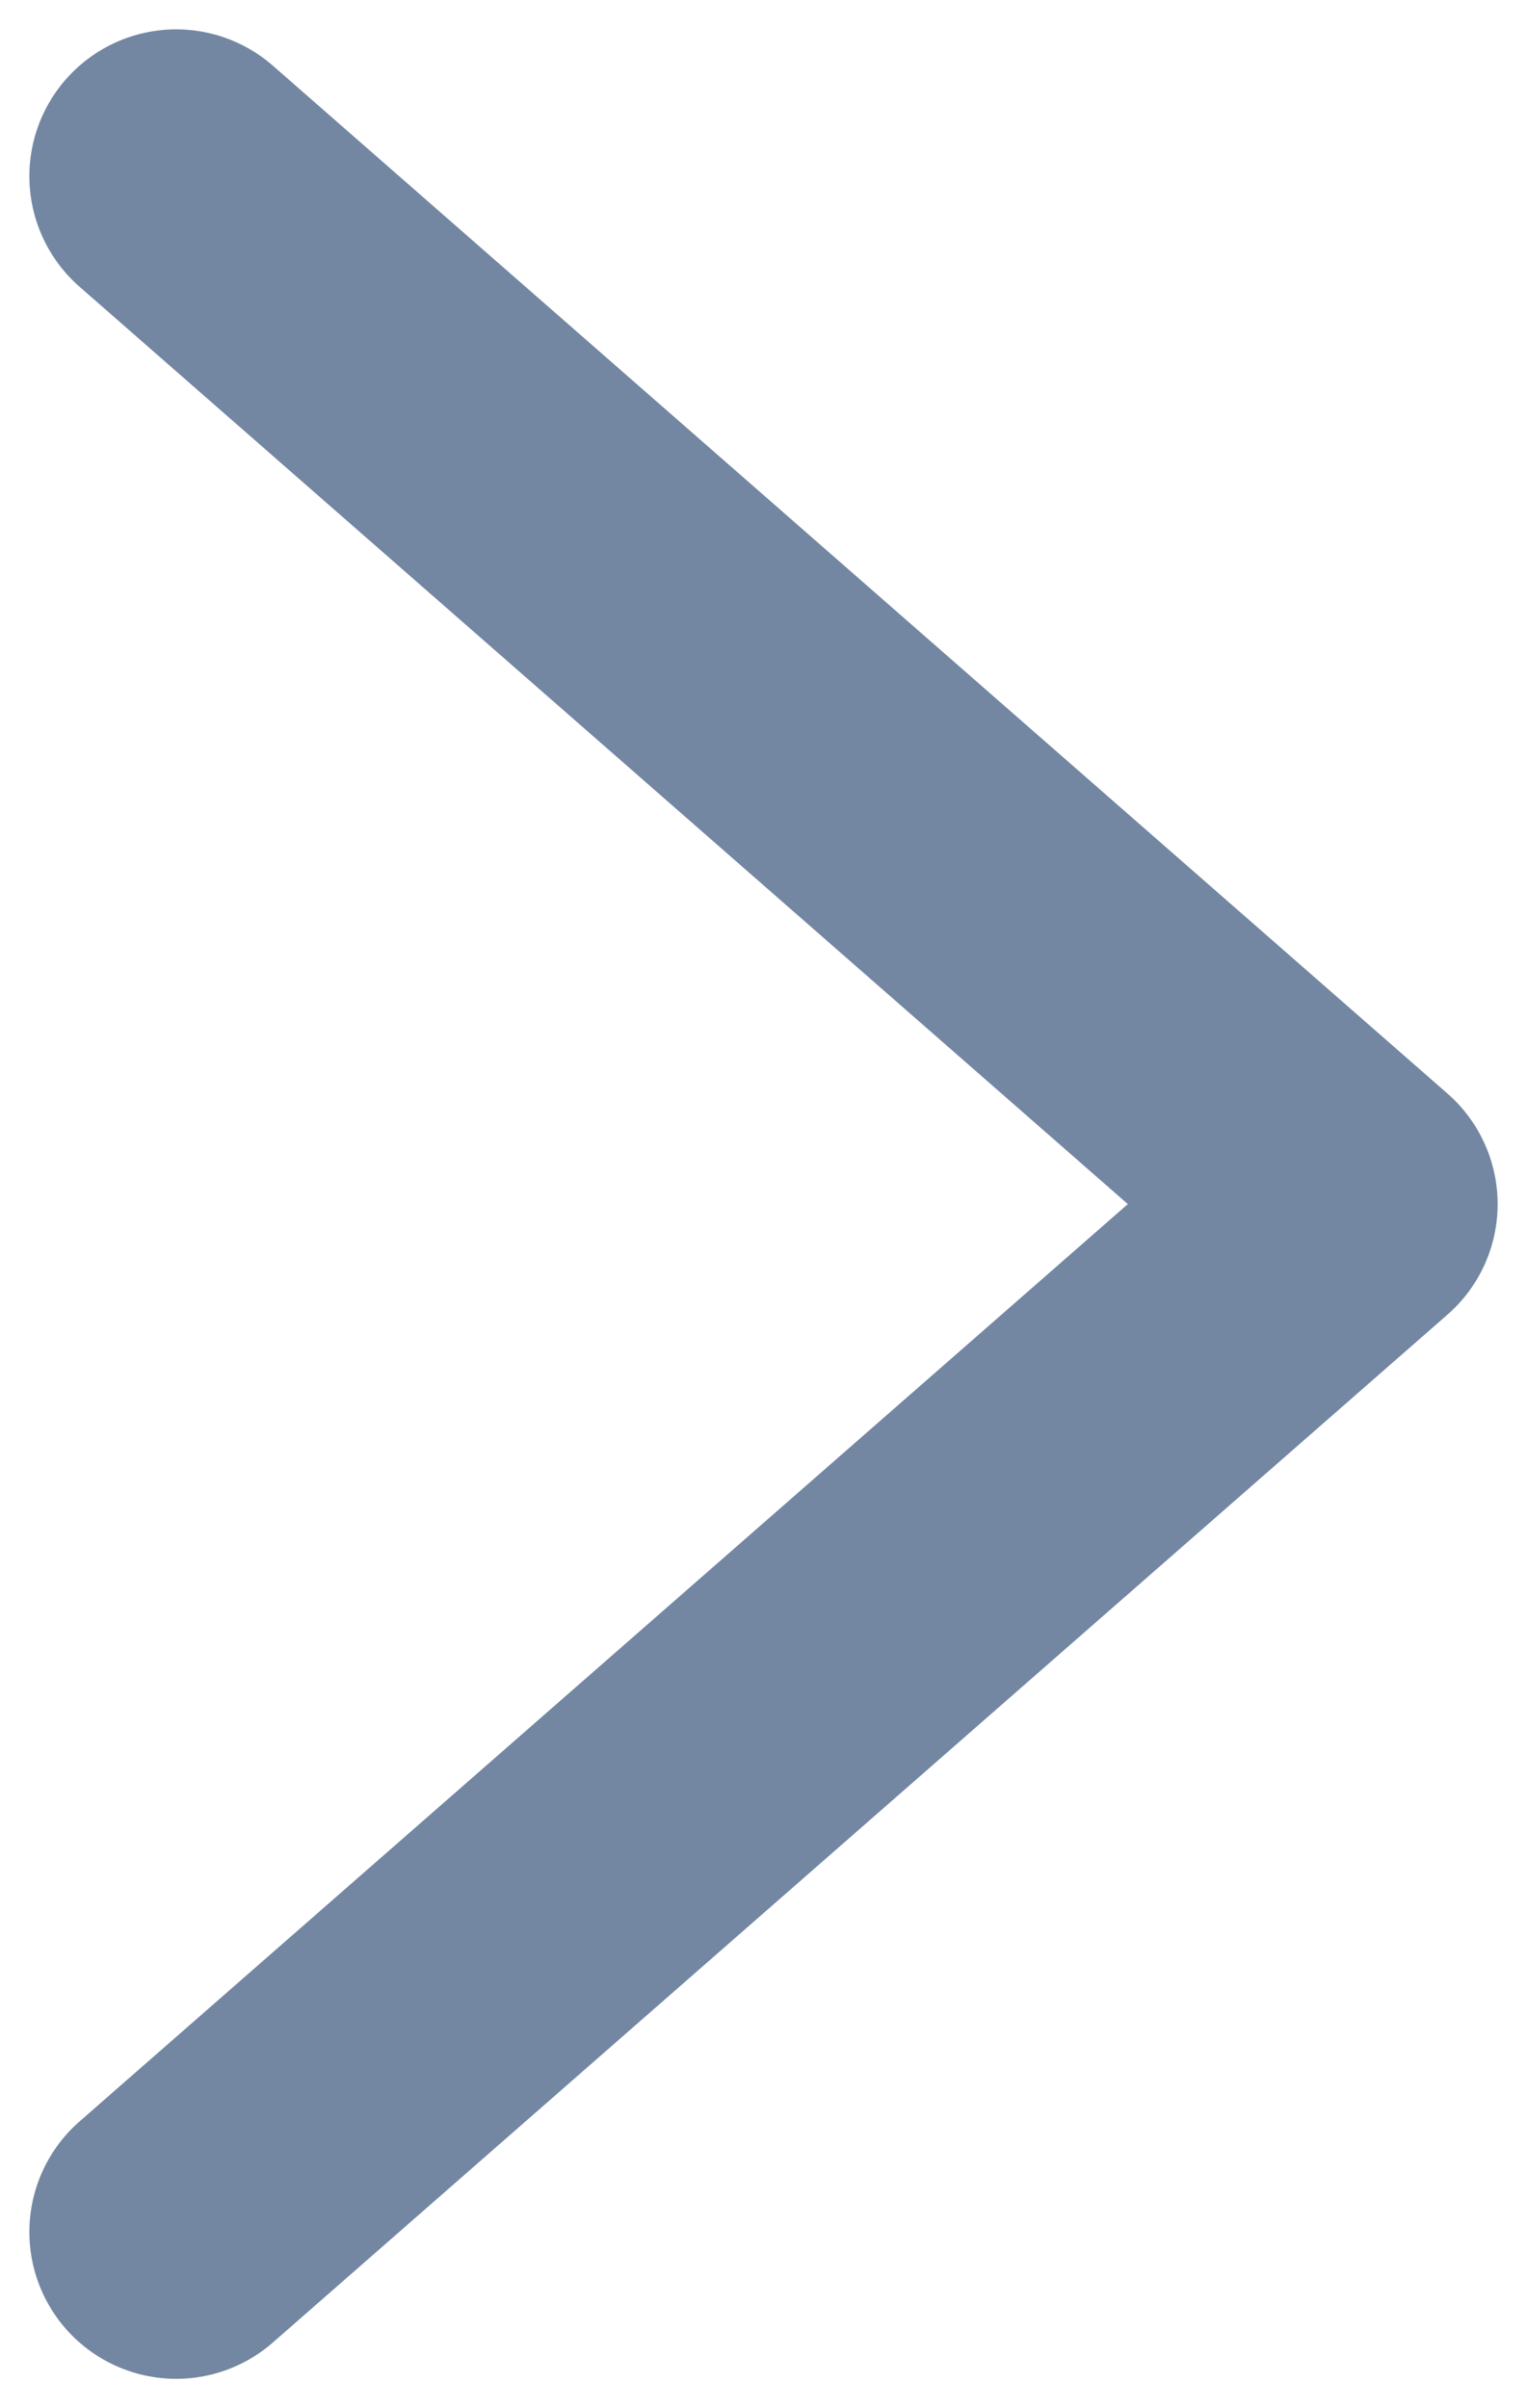 <svg width="26" height="41" viewBox="0 0 26 41" fill="none" xmlns="http://www.w3.org/2000/svg">
<path id="arrow-color" d="M3 38L23 20.5L3 3" stroke="#7387A2" stroke-width="5" stroke-linecap="round" stroke-linejoin="round"/>
</svg>
